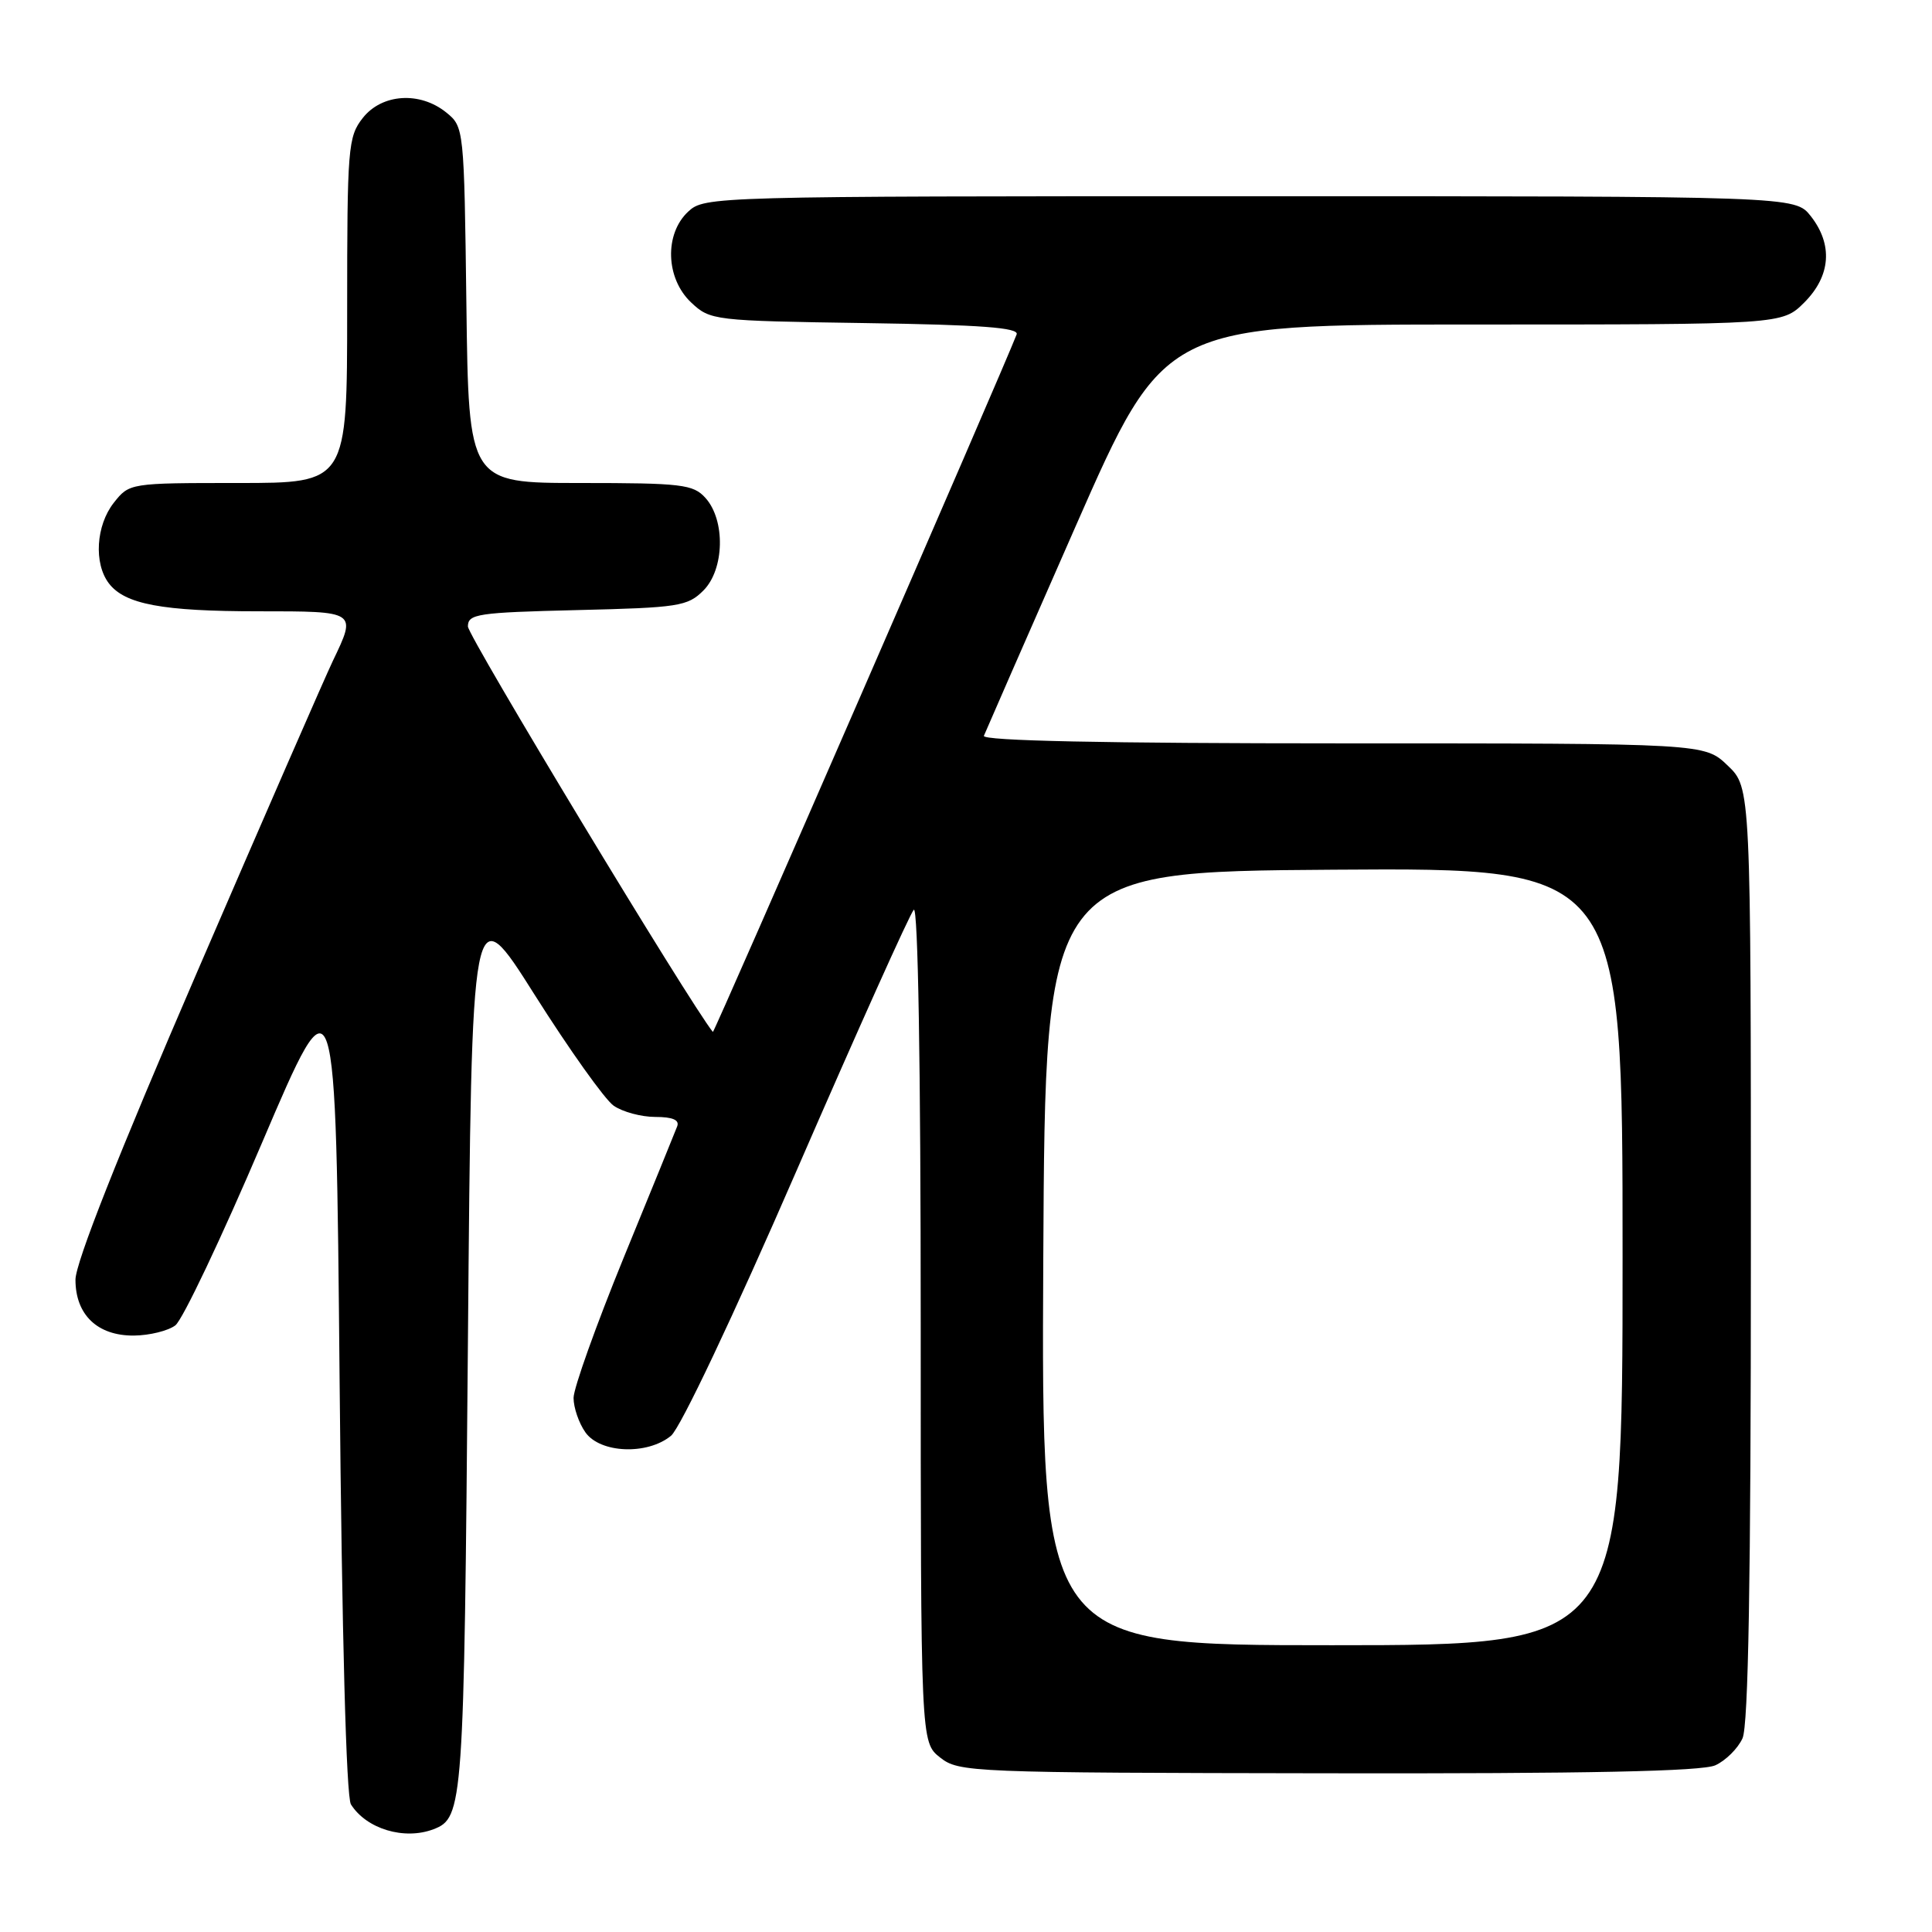 <?xml version="1.0" encoding="UTF-8" standalone="no"?>
<!DOCTYPE svg PUBLIC "-//W3C//DTD SVG 1.1//EN" "http://www.w3.org/Graphics/SVG/1.1/DTD/svg11.dtd" >
<svg xmlns="http://www.w3.org/2000/svg" xmlns:xlink="http://www.w3.org/1999/xlink" version="1.1" viewBox="0 0 256 256">
 <g >
 <path fill="currentColor"
d=" M 57.45 242.38 C 61.38 240.87 61.48 239.37 62.00 178.05 C 62.50 118.60 62.50 118.60 70.84 131.81 C 75.43 139.07 80.14 145.69 81.31 146.51 C 82.49 147.33 84.97 148.00 86.83 148.00 C 89.13 148.00 90.06 148.40 89.73 149.25 C 89.47 149.94 86.27 157.79 82.62 166.70 C 78.98 175.62 76.00 183.95 76.00 185.23 C 76.00 186.51 76.70 188.56 77.56 189.78 C 79.51 192.57 85.77 192.83 88.91 190.25 C 90.15 189.23 97.14 174.47 105.60 155.00 C 113.61 136.57 120.57 121.07 121.08 120.55 C 121.64 119.97 122.00 141.22 122.00 175.23 C 122.00 230.85 122.00 230.85 124.57 232.88 C 127.06 234.84 128.55 234.90 175.97 234.97 C 210.40 235.03 225.54 234.71 227.29 233.91 C 228.66 233.29 230.28 231.68 230.89 230.34 C 231.67 228.64 232.00 209.28 232.00 166.14 C 232.00 104.37 232.00 104.37 228.93 101.44 C 225.87 98.50 225.87 98.50 177.92 98.50 C 146.37 98.50 130.11 98.16 130.37 97.50 C 130.59 96.95 136.05 84.46 142.52 69.75 C 154.28 43.00 154.28 43.00 195.22 43.00 C 236.15 43.00 236.15 43.00 239.08 40.08 C 242.59 36.56 242.90 32.41 239.93 28.63 C 237.85 26.00 237.85 26.00 165.62 26.00 C 94.30 26.00 93.35 26.03 91.19 28.04 C 88.01 31.00 88.20 36.90 91.58 40.08 C 94.11 42.46 94.54 42.51 114.66 42.81 C 130.02 43.04 135.05 43.42 134.71 44.31 C 132.90 49.02 94.61 136.94 94.46 136.74 C 91.40 132.96 62.00 84.28 62.00 83.01 C 62.00 81.35 63.26 81.16 76.47 80.84 C 89.93 80.52 91.11 80.34 93.21 78.24 C 96.00 75.44 96.14 68.92 93.47 65.97 C 91.85 64.18 90.34 64.00 76.90 64.00 C 62.10 64.00 62.10 64.00 61.80 40.41 C 61.50 16.99 61.48 16.81 59.14 14.91 C 55.64 12.08 50.61 12.41 48.07 15.63 C 46.11 18.13 46.00 19.52 46.00 41.13 C 46.00 64.00 46.00 64.00 31.57 64.00 C 17.18 64.00 17.14 64.01 15.07 66.63 C 12.72 69.63 12.41 74.64 14.42 77.29 C 16.53 80.07 21.50 81.00 34.24 81.00 C 47.32 81.00 47.27 80.97 44.11 87.56 C 43.07 89.73 34.97 108.29 26.11 128.82 C 15.67 152.99 10.00 167.34 10.00 169.57 C 10.00 174.22 12.92 177.01 17.75 176.97 C 19.81 176.95 22.28 176.34 23.23 175.62 C 24.19 174.90 29.36 164.00 34.73 151.40 C 44.50 128.50 44.50 128.50 45.00 183.00 C 45.31 216.71 45.88 238.11 46.50 239.09 C 48.55 242.35 53.58 243.86 57.45 242.38 Z  M 138.24 166.75 C 138.50 115.50 138.50 115.50 176.75 115.24 C 215.00 114.98 215.00 114.98 215.00 166.49 C 215.00 218.00 215.00 218.00 176.49 218.00 C 137.98 218.00 137.98 218.00 138.24 166.75 Z "/>
</g>
</svg>